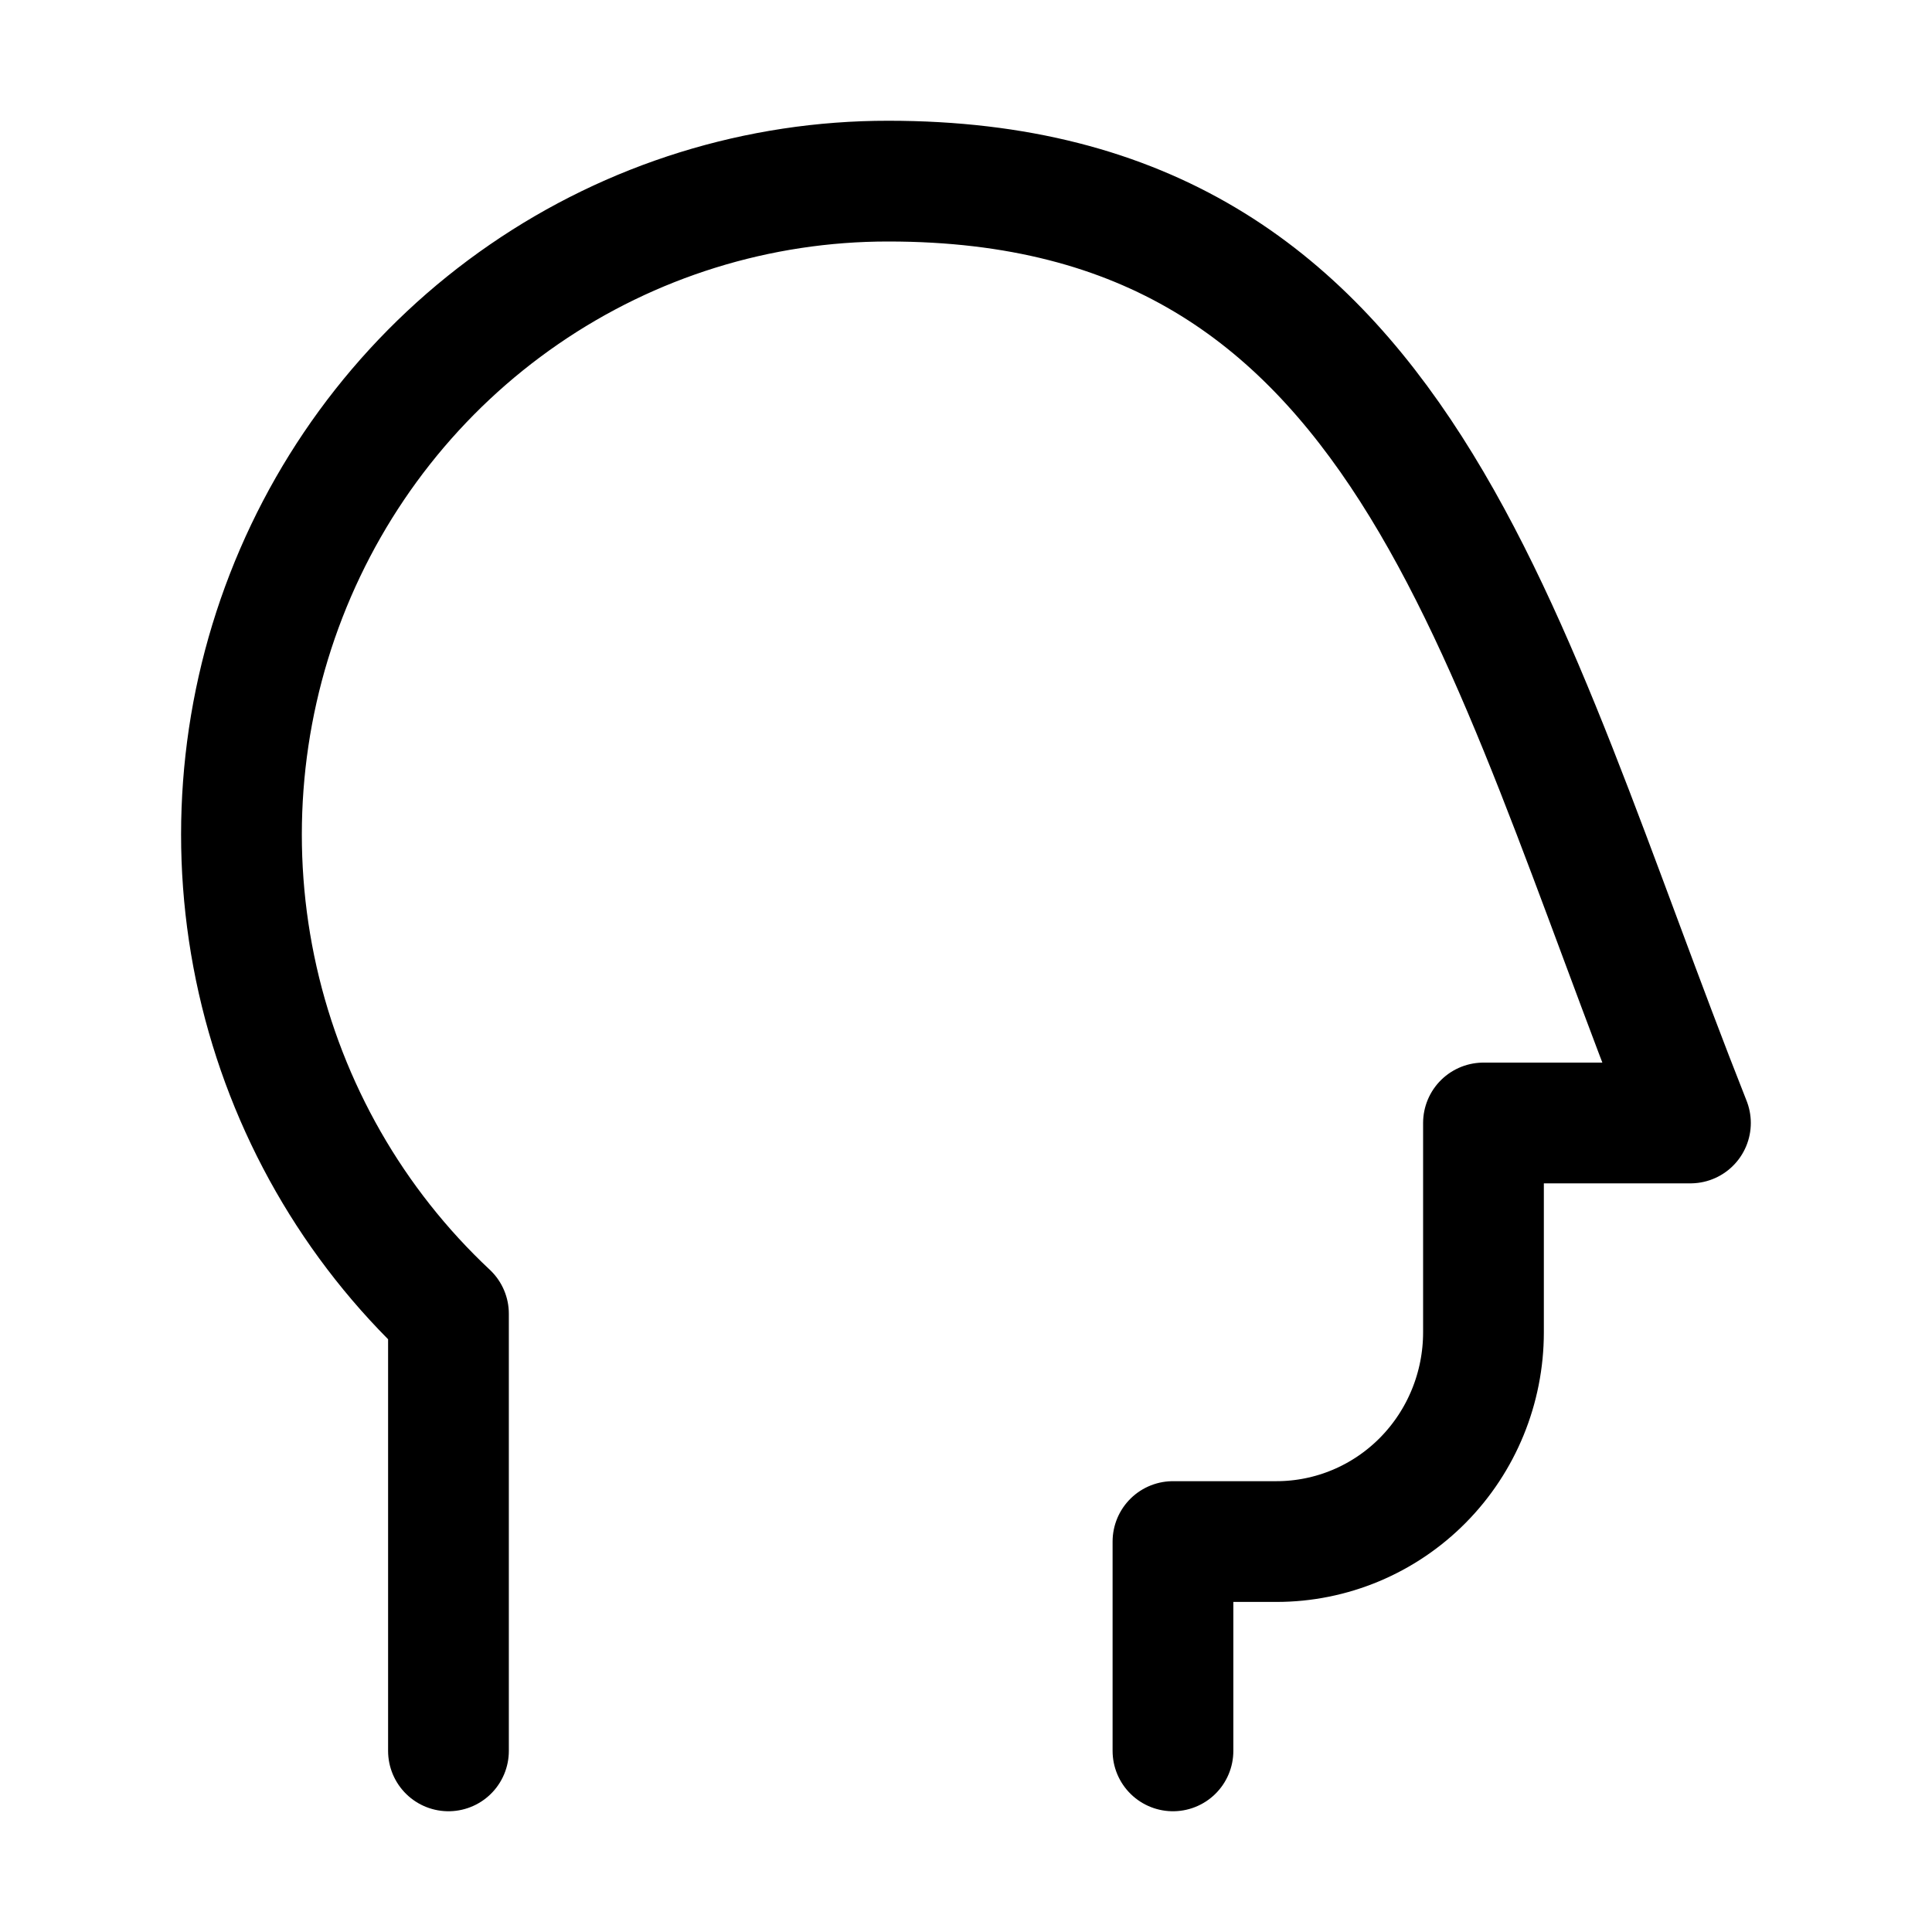 <svg width="24" height="24" viewBox="0 0 32 32" fill="none" xmlns="http://www.w3.org/2000/svg">
<path d="M7.428 29V21.76C5.849 20.281 4.748 18.355 4.268 16.233C3.789 14.111 3.953 11.892 4.74 9.866C5.527 7.84 6.899 6.101 8.679 4.876C10.458 3.651 12.561 2.998 14.714 3C23.285 3 24.797 10.511 27.999 18.6H24.571V22.067C24.571 22.986 24.21 23.868 23.567 24.518C22.924 25.168 22.052 25.533 21.142 25.533H19.428V29" stroke="black" stroke-width="2" stroke-linecap="round" stroke-linejoin="round"/>
</svg>
